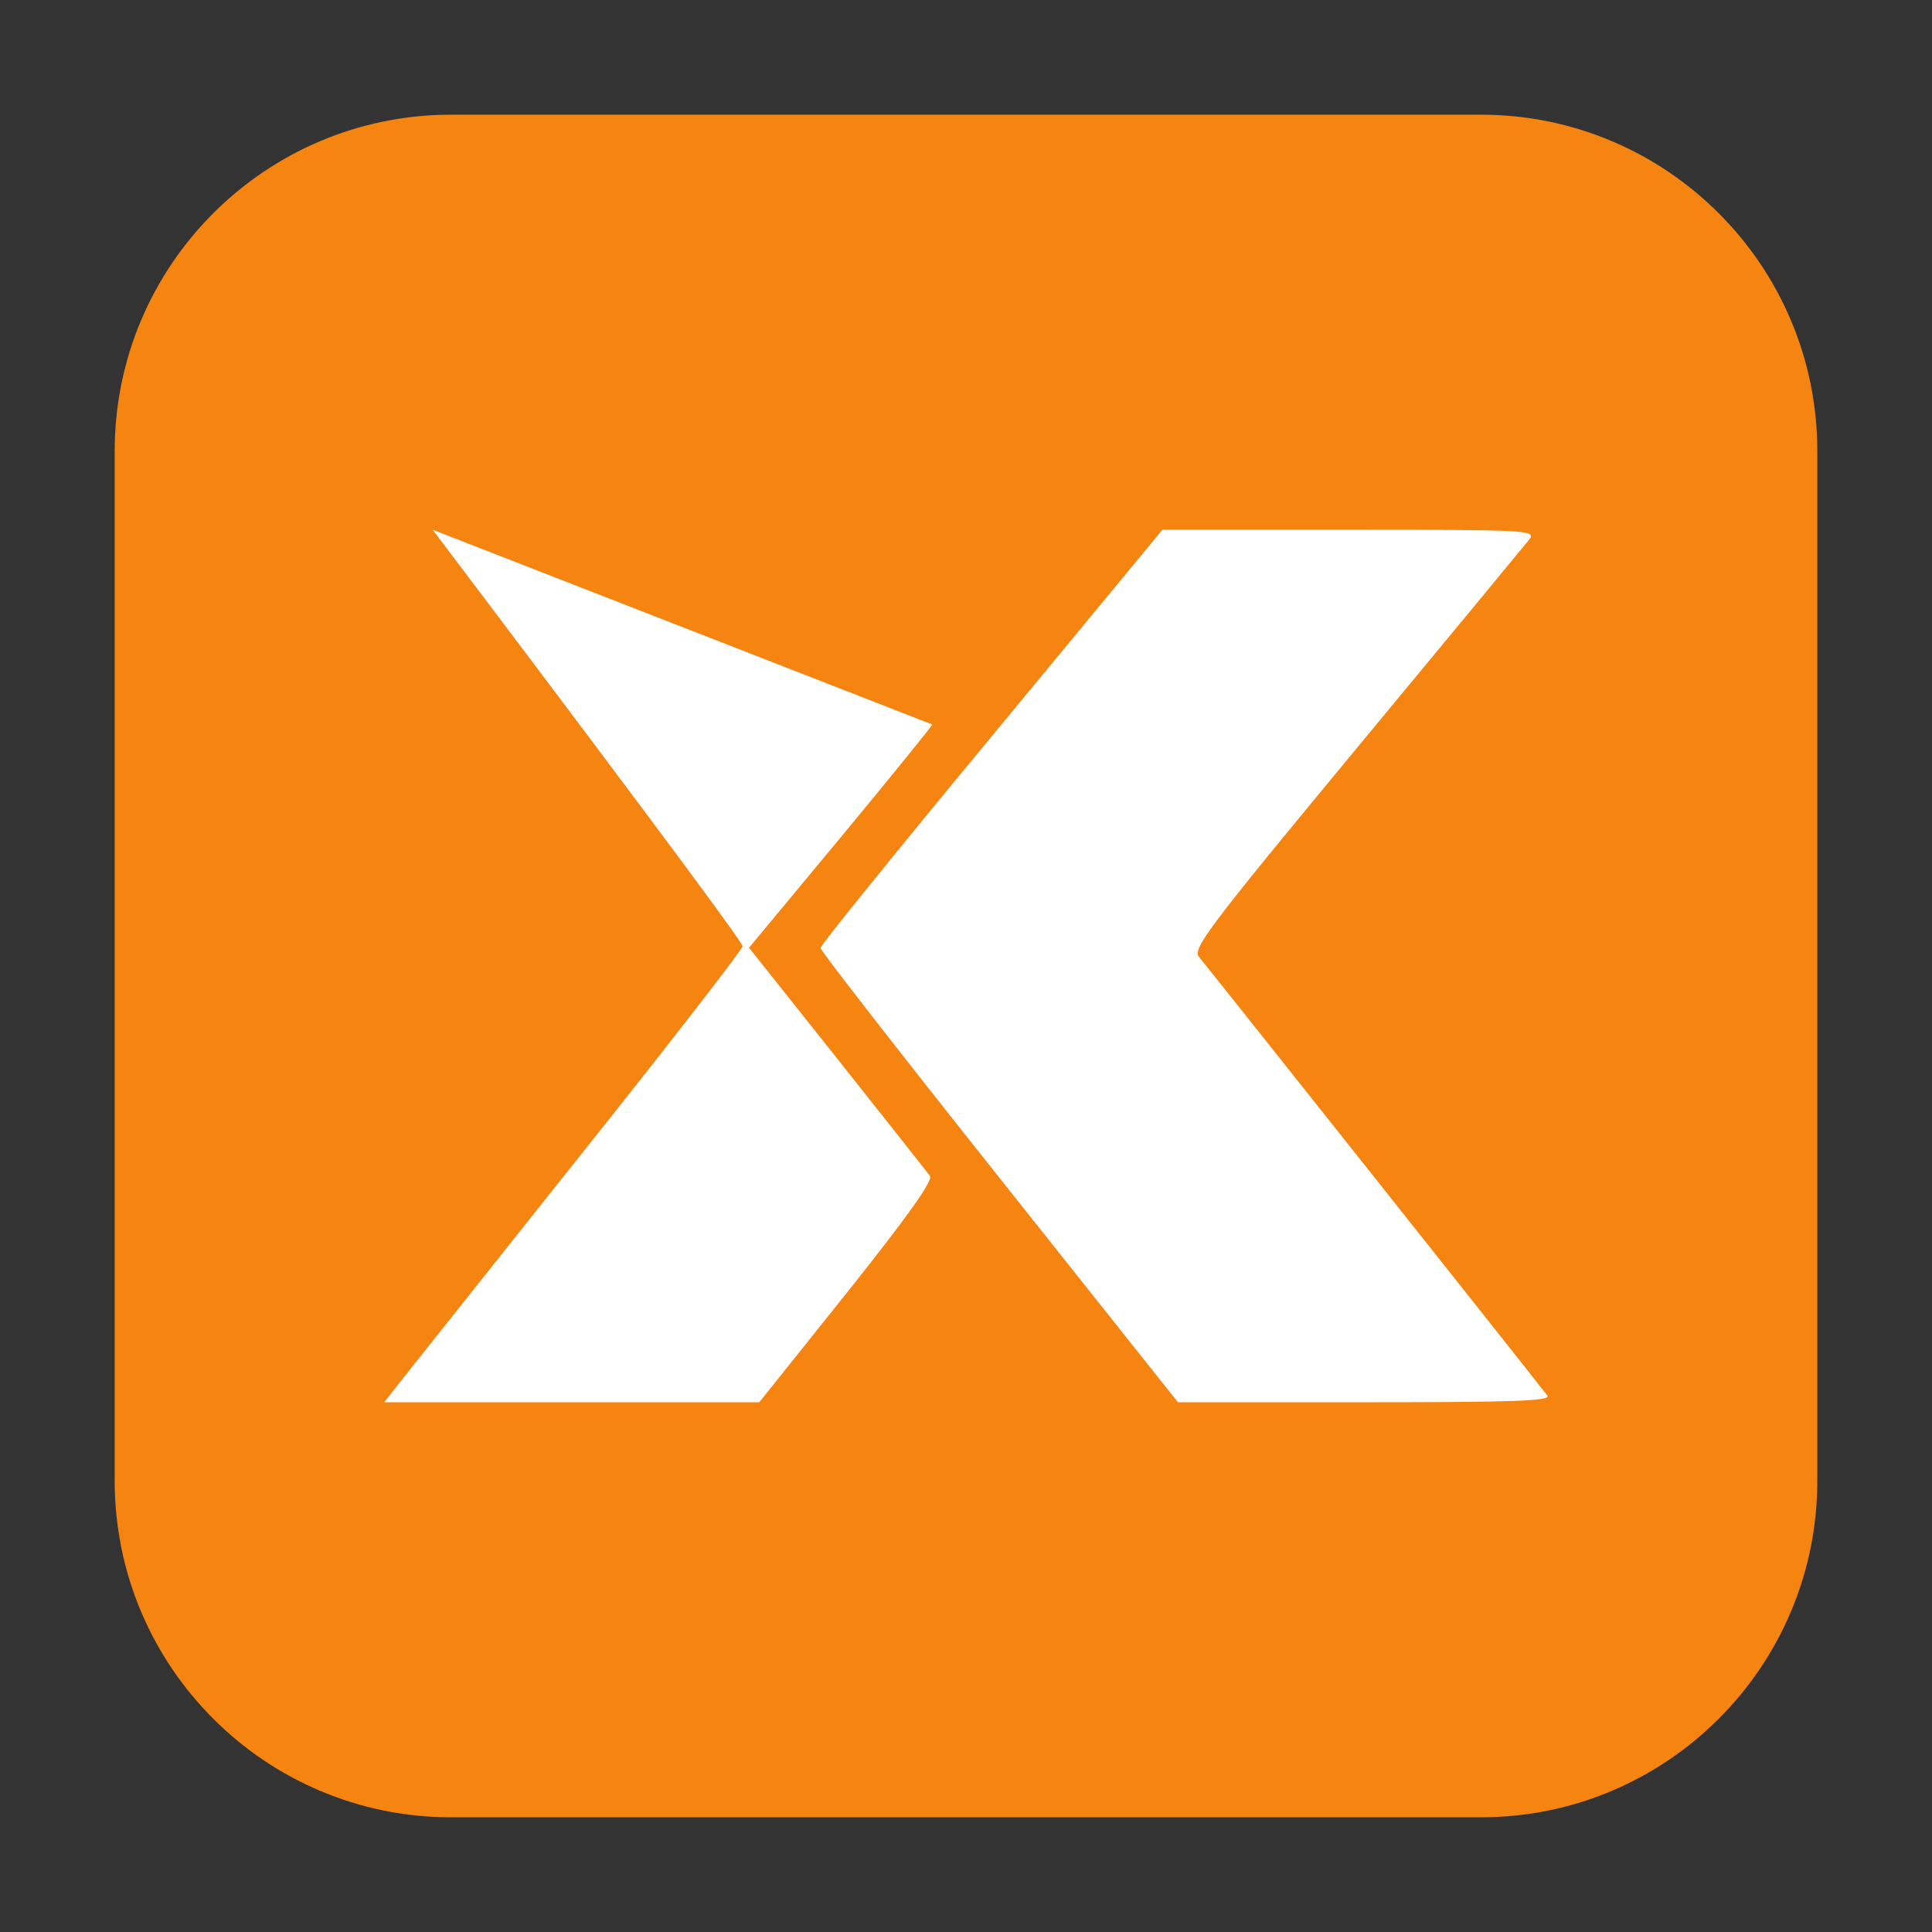 <?xml version="1.0" encoding="UTF-8"?>
<svg xmlns="http://www.w3.org/2000/svg" xmlns:xlink="http://www.w3.org/1999/xlink" width="36pt" height="36pt" viewBox="0 0 36 36" version="1.1">
<rect x="0" y="0" width="36" height="36" fill="#333333" stroke="none"/>
<g id="surface1">
<path style=" stroke:none;fill-rule:evenodd;fill:rgb(96.078%,51.765%,6.667%);fill-opacity:1;" d="M 8.406 2.137 L 27.594 2.137 C 31.055 2.137 33.863 4.945 33.863 8.406 L 33.863 27.594 C 33.863 31.055 31.055 33.863 27.594 33.863 L 8.406 33.863 C 4.945 33.863 2.137 31.055 2.137 27.594 L 2.137 8.406 C 2.137 4.945 4.945 2.137 8.406 2.137 Z M 8.406 2.137 "/>
<path style=" stroke:none;fill-rule:evenodd;fill:rgb(100%,100%,100%);fill-opacity:1;" d="M 21.66 9.871 L 18.477 13.723 C 16.723 15.84 15.289 17.613 15.289 17.664 C 15.289 17.715 16.789 19.641 18.621 21.945 L 21.949 26.129 L 25.438 26.129 C 28.215 26.129 28.91 26.105 28.832 26.004 C 28.645 25.754 22.48 17.996 22.344 17.832 C 22.215 17.68 22.492 17.309 25.281 13.941 C 26.977 11.895 28.426 10.141 28.5 10.047 C 28.625 9.879 28.449 9.871 25.148 9.871 Z M 8.062 9.871 C 8.062 9.871 13.957 17.66 13.836 17.633 C 13.852 17.668 12.488 19.43 10.805 21.539 C 9.125 23.652 7.613 25.551 7.453 25.754 L 7.16 26.129 L 14.148 26.129 L 15.785 24.082 C 16.918 22.66 17.391 21.996 17.328 21.91 C 17.277 21.844 16.5 20.859 15.598 19.723 L 13.957 17.66 L 15.676 15.59 C 16.621 14.449 17.383 13.508 17.371 13.5 Z M 8.062 9.871 "/>
</g>
</svg>
